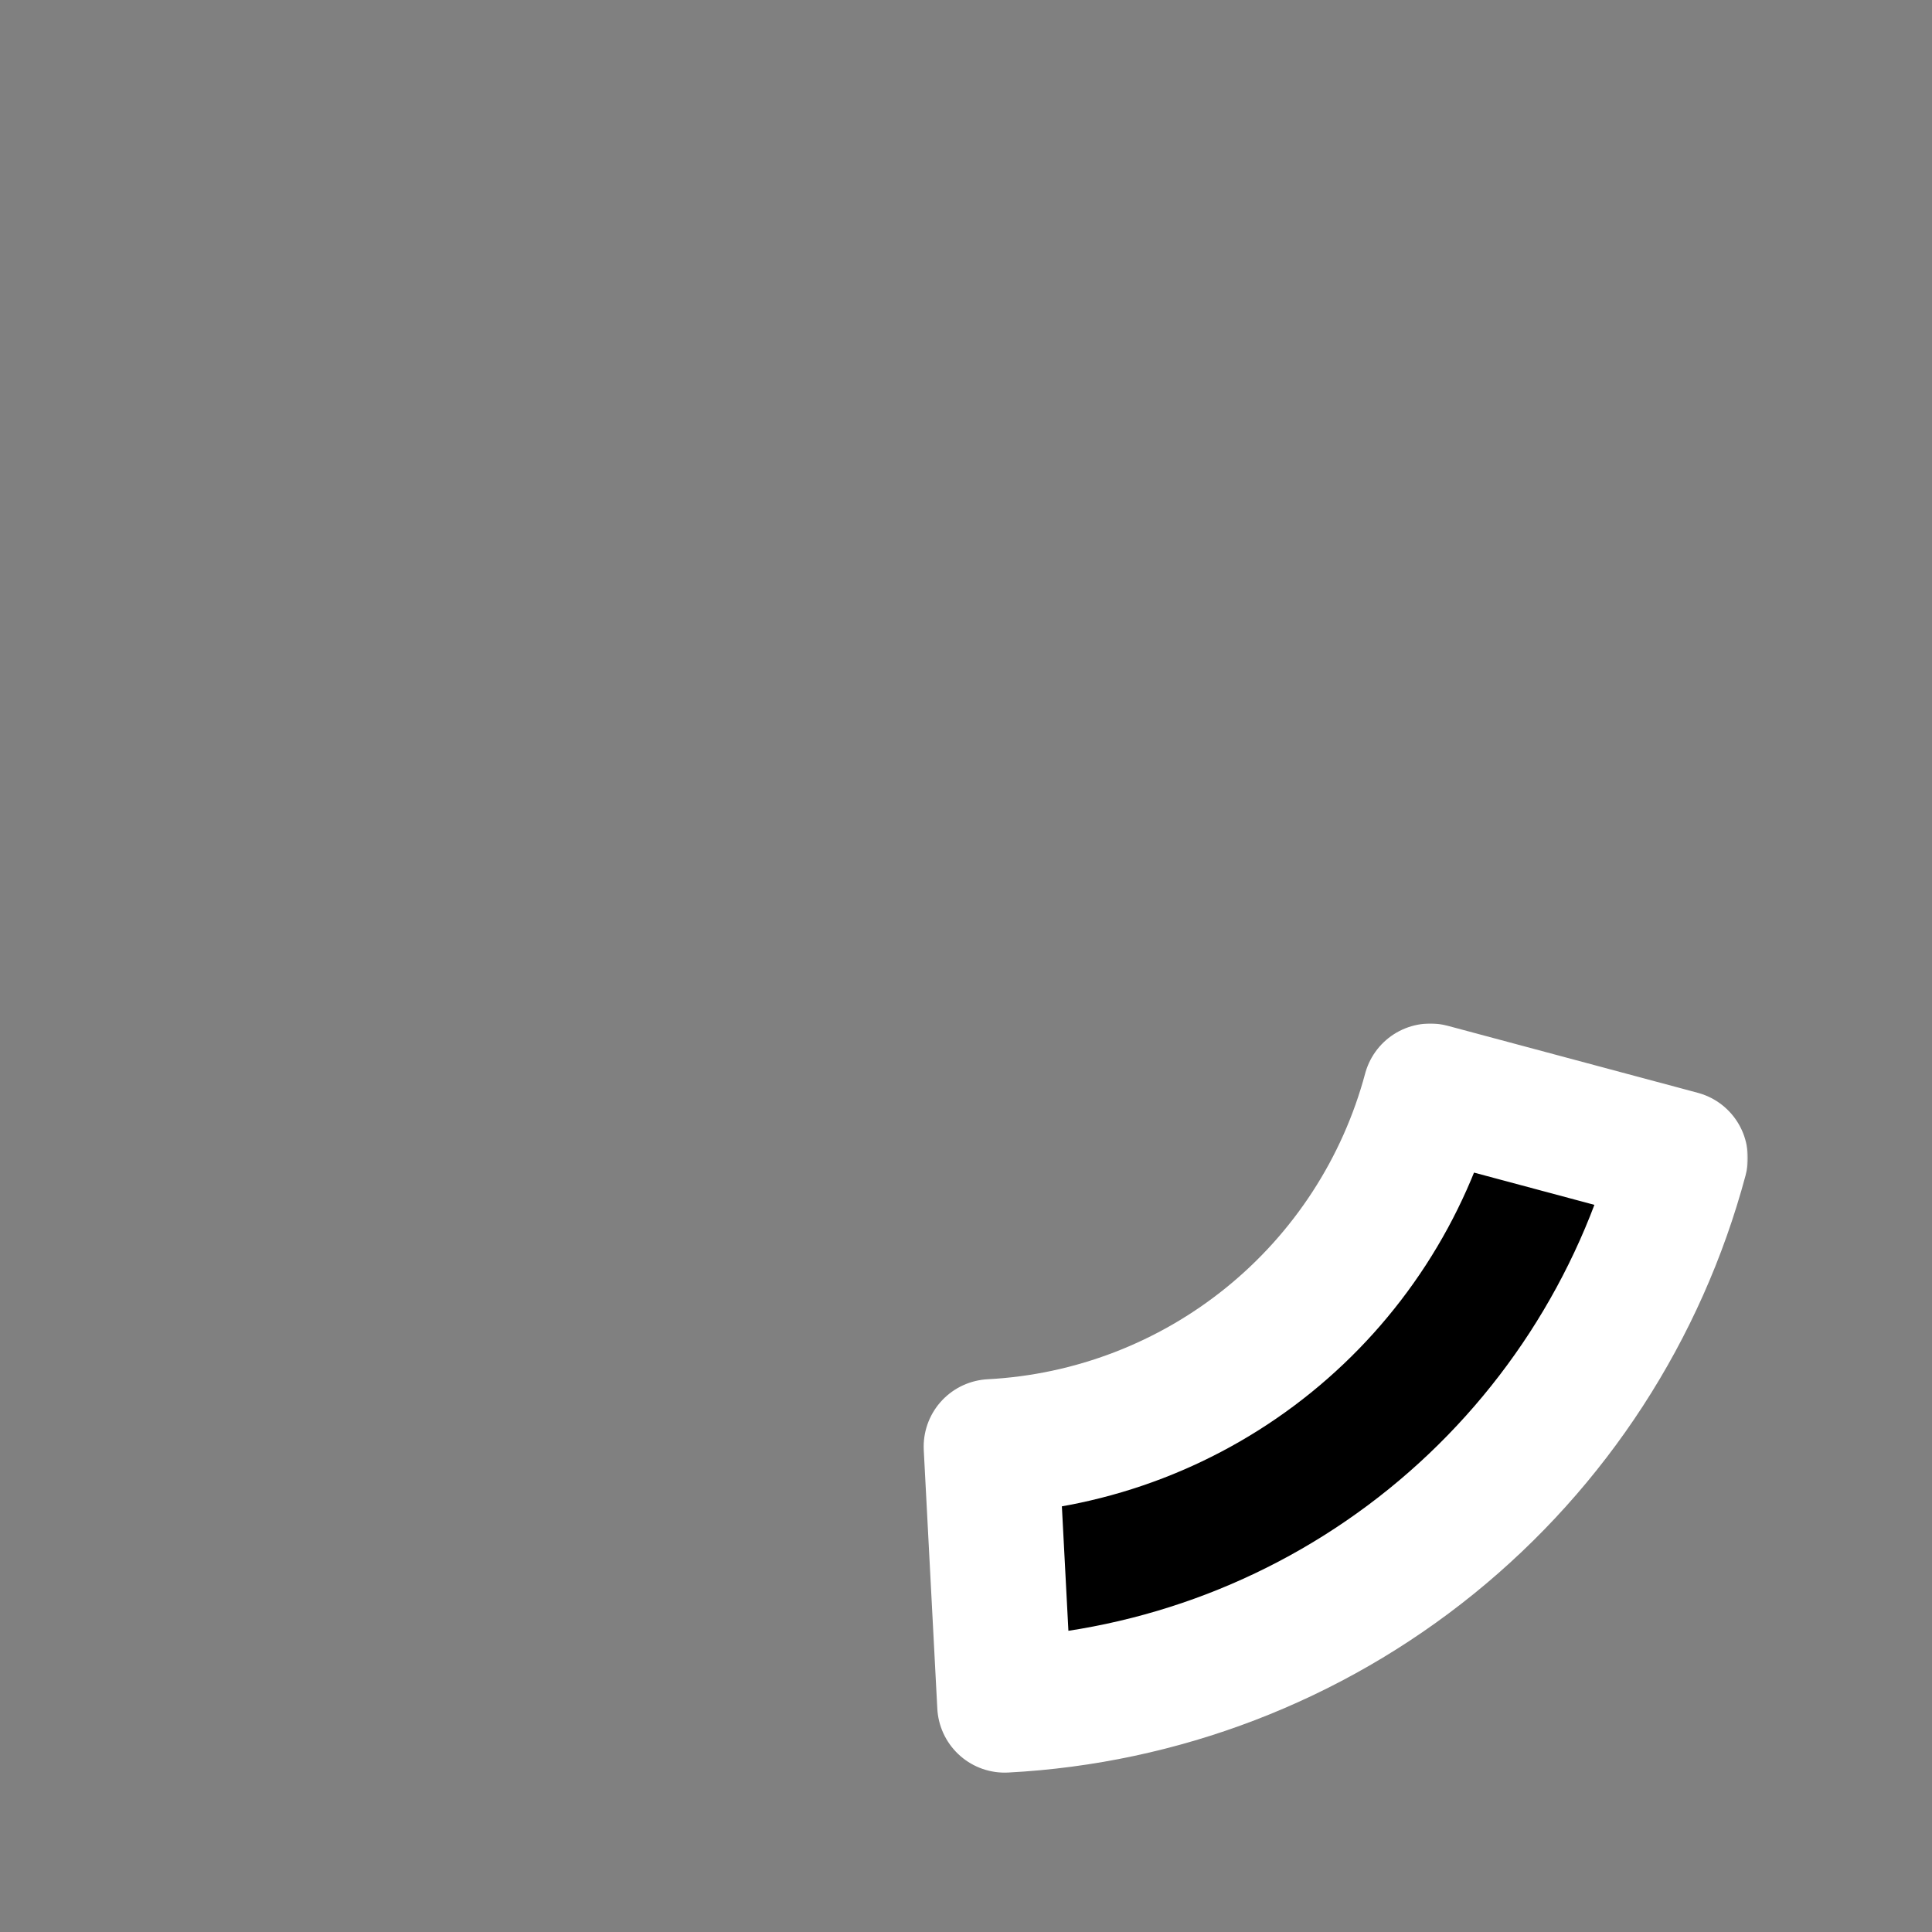 <svg width="687" height="687" viewBox="0 0 687 687" fill="none" xmlns="http://www.w3.org/2000/svg">
<rect x="0" y="0" width="687" height="687" fill="#808080" stroke="none"/>
<mask id="path-1-outside-1" maskUnits="userSpaceOnUse" x="327.527" y="363.738" width="294" height="267" fill="black">
<rect fill="white" x="327.527" y="363.738" width="294" height="267"/>
<path d="M597.518 411.777C583.145 465.42 552.158 513.135 508.999 548.084C465.84 583.034 412.725 603.423 357.266 606.329L352.449 514.414C388.497 512.525 423.022 499.272 451.075 476.555C479.129 453.838 499.27 422.823 508.613 387.955L597.518 411.777Z"/>
</mask>
<path d="M597.518 411.777C583.145 465.42 552.158 513.135 508.999 548.084C465.84 583.034 412.725 603.423 357.266 606.329L352.449 514.414C388.497 512.525 423.022 499.272 451.075 476.555C479.129 453.838 499.27 422.823 508.613 387.955L597.518 411.777Z" fill="black"/>
<path d="M597.518 411.777C583.145 465.42 552.158 513.135 508.999 548.084C465.84 583.034 412.725 603.423 357.266 606.329L352.449 514.414C388.497 512.525 423.022 499.272 451.075 476.555C479.129 453.838 499.27 422.823 508.613 387.955L597.518 411.777Z" stroke="white" stroke-width="48" stroke-linecap="round" stroke-linejoin="round" mask="url(#path-1-outside-1)"/>
</svg>
